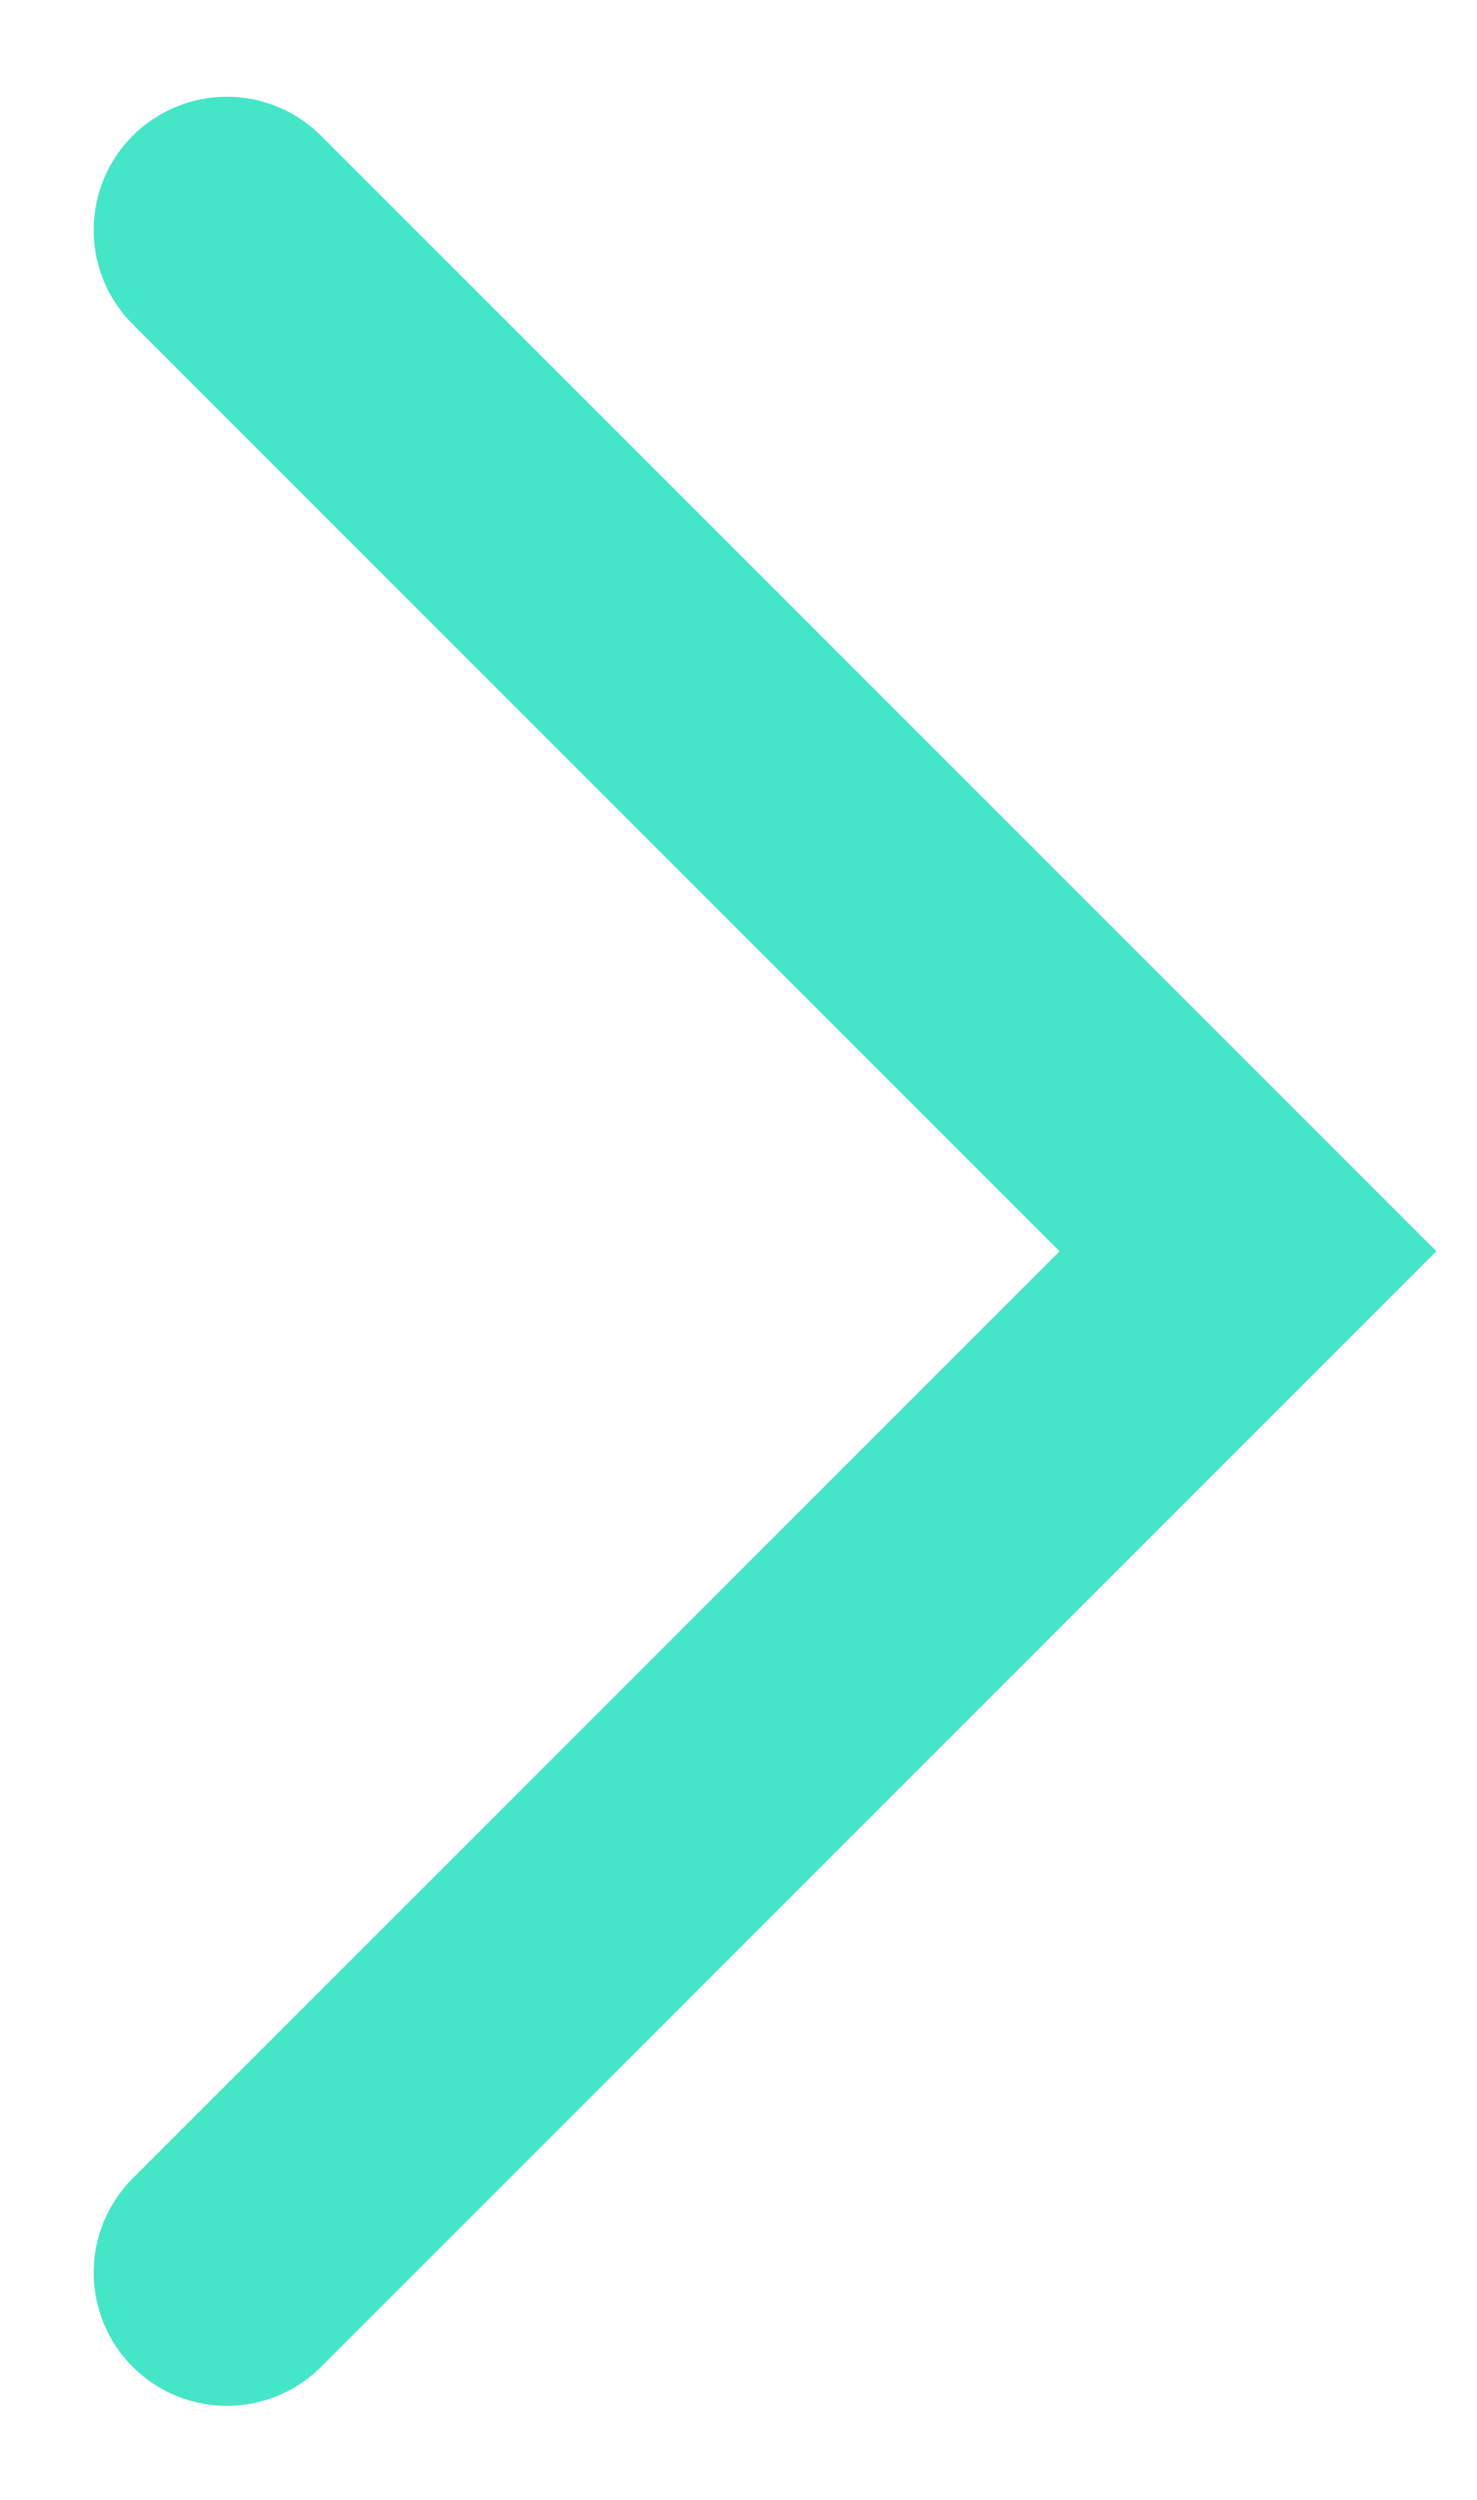 <svg width="13" height="22" viewBox="0 0 13 22" fill="none" xmlns="http://www.w3.org/2000/svg">
<path d="M1.997 2.024L10.984 11.012L1.997 20" stroke="#45E5C8" stroke-width="2.345" stroke-linecap="round"/>
</svg>
